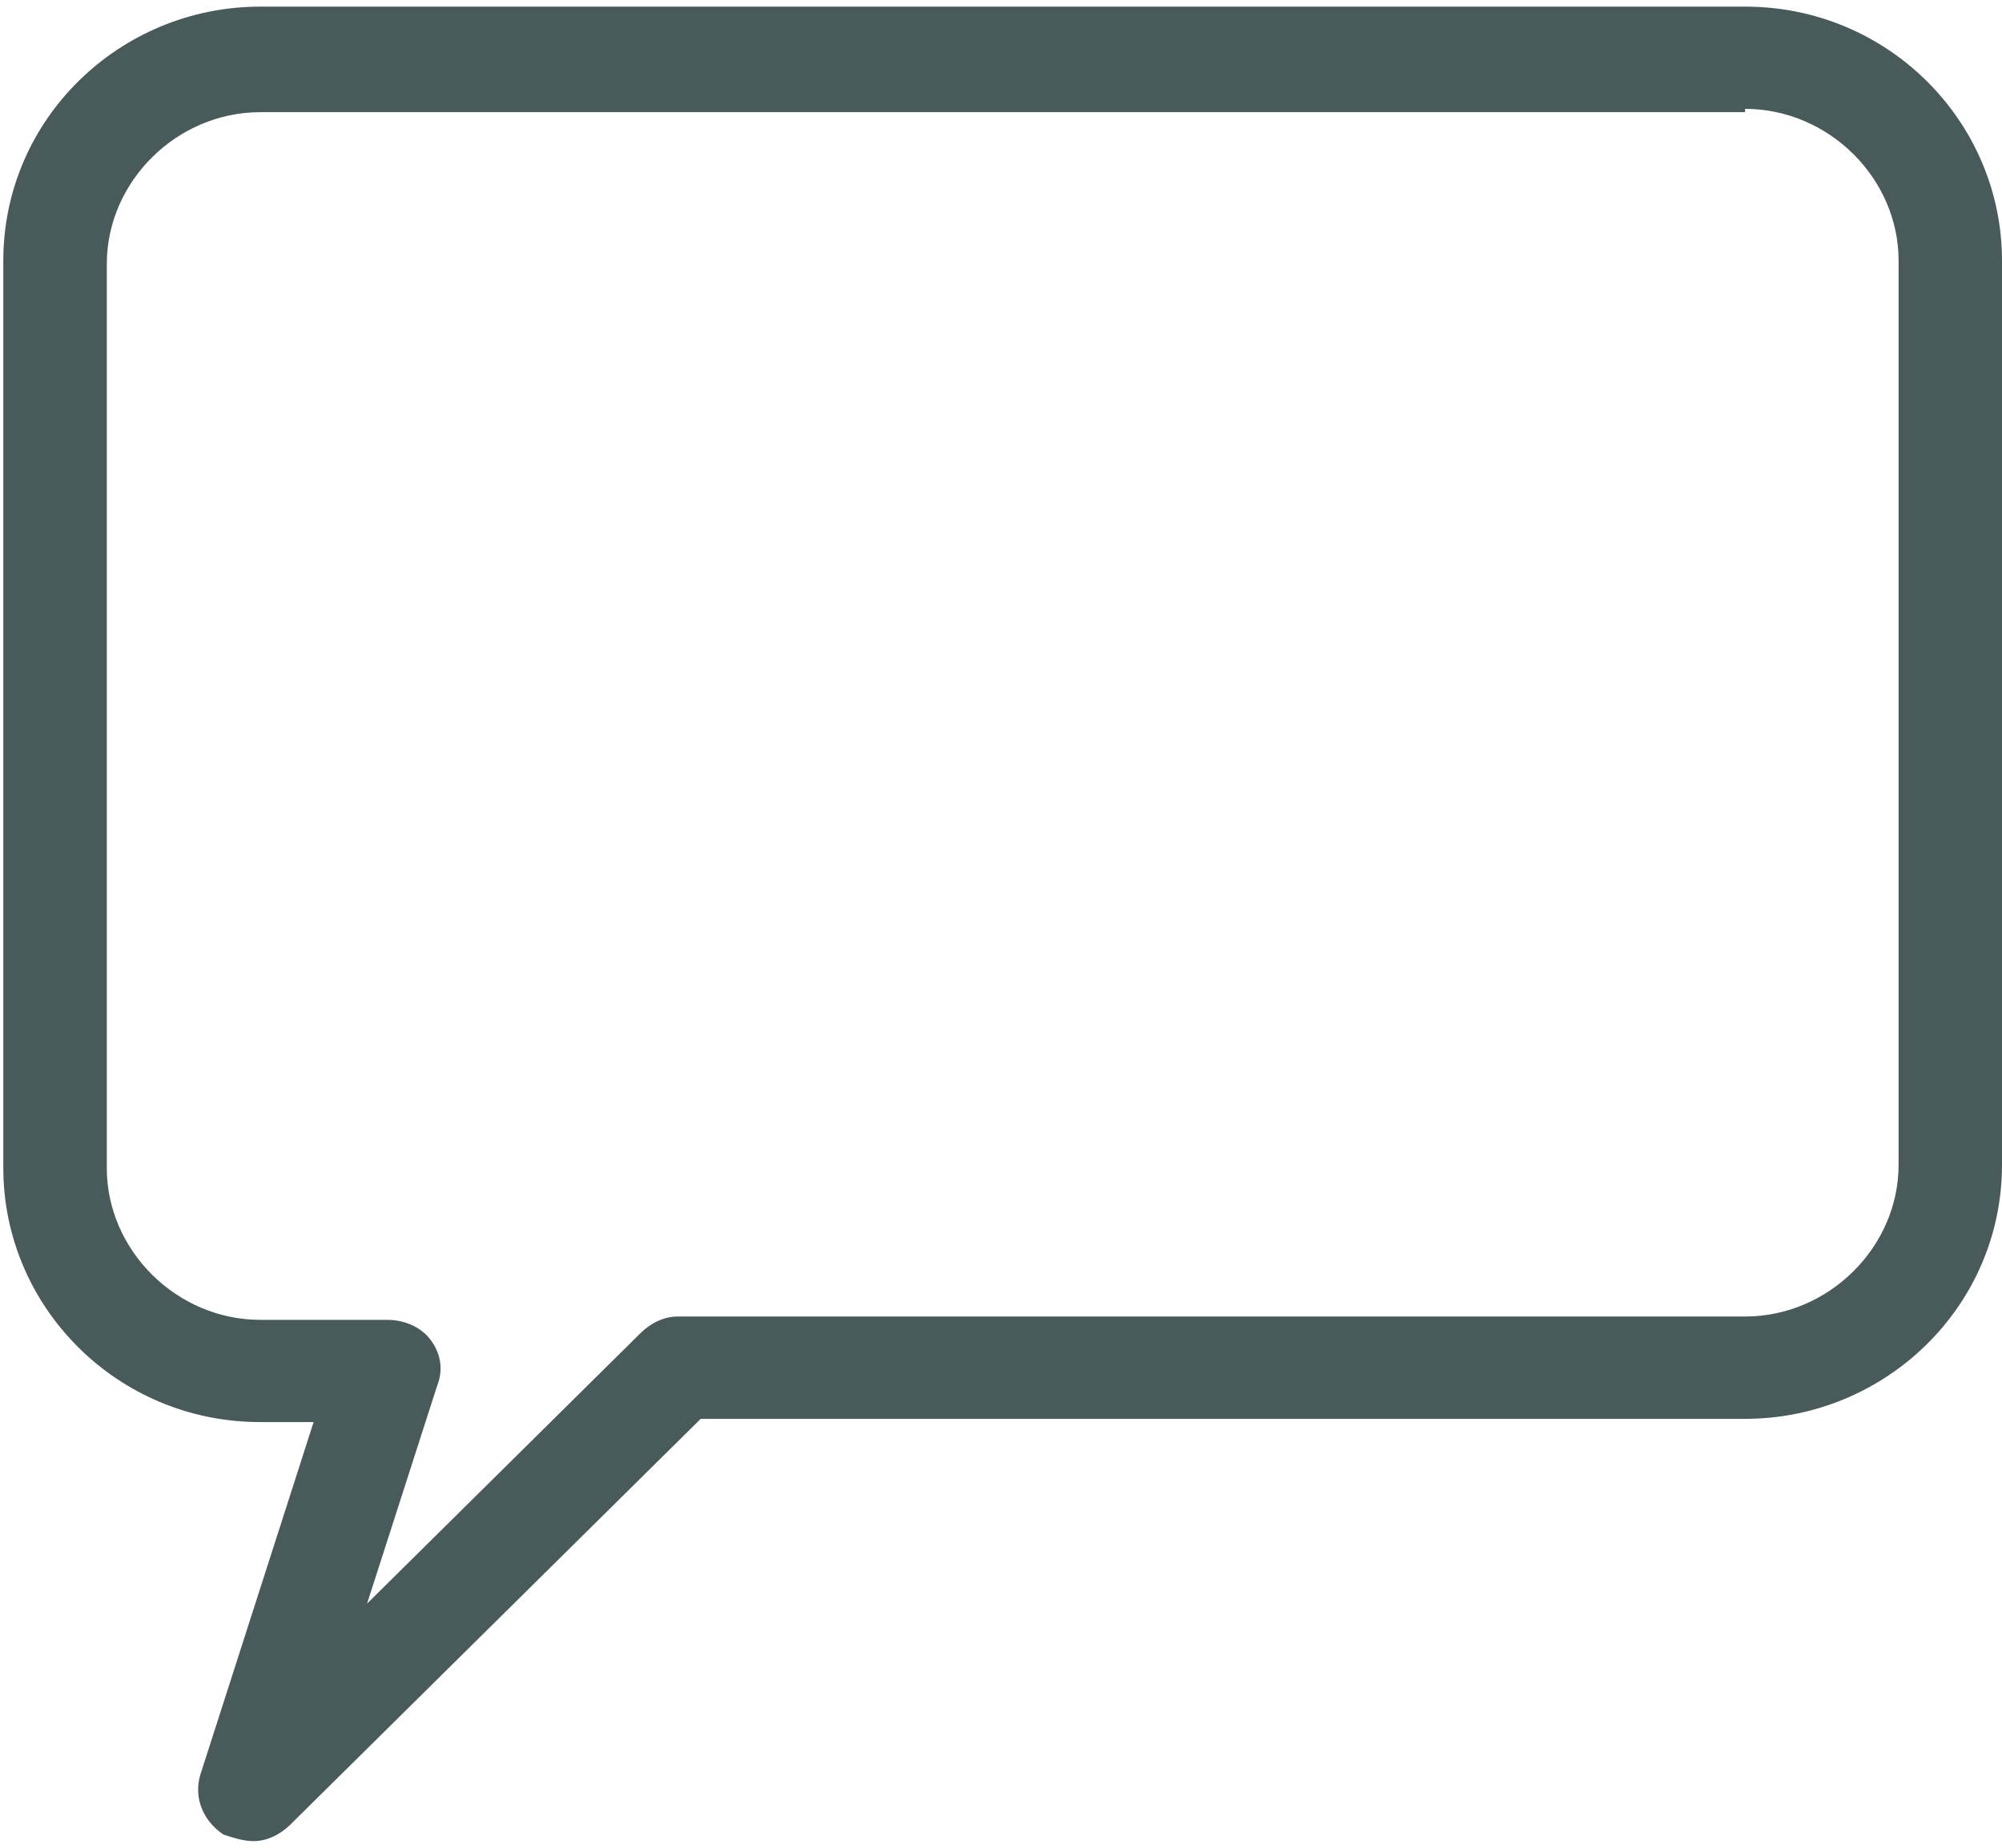 <?xml version="1.0" encoding="UTF-8"?>
<svg width="26px" height="24px" viewBox="0 0 26 24" version="1.1" xmlns="http://www.w3.org/2000/svg" xmlns:xlink="http://www.w3.org/1999/xlink">
    <!-- Generator: Sketch 52.3 (67297) - http://www.bohemiancoding.com/sketch -->
    <title>Chat</title>
    <desc>Created with Sketch.</desc>
    <g id="Symbols" stroke="none" stroke-width="1" fill="none" fill-rule="evenodd">
        <g id="Tab-Bar-" transform="translate(-54, -9)" fill="#485A5A">
            <g id="Chat-">
                <g transform="translate(54, 9)">
                    <g id="Chat">
                        <g id="Path">
                            <path d="M2.903,23.829 C2.643,23.657 2.513,23.357 2.6,23.057 L4.073,18.471 L3.38,18.471 C1.517,18.471 0.043,16.971 0.043,15.171 L0.043,3.386 C0.043,1.543 1.56,0.086 3.38,0.086 L22.663,0.086 L22.663,0.771 L22.663,1.457 L3.38,1.457 C2.297,1.457 1.387,2.357 1.387,3.429 L1.387,15.171 C1.387,16.243 2.297,17.143 3.38,17.143 L5.027,17.143 C5.243,17.143 5.46,17.229 5.59,17.4 C5.72,17.571 5.763,17.786 5.677,18 L4.767,20.829 L8.32,17.314 C8.45,17.186 8.623,17.1 8.797,17.1 L22.663,17.1 C23.747,17.1 24.657,16.2 24.657,15.129 L24.657,3.386 C24.657,2.314 23.747,1.414 22.663,1.414 L22.663,0.771 L22.663,0.086 C24.527,0.086 26,1.586 26,3.386 L26,15.129 C26,16.971 24.483,18.429 22.663,18.429 L9.1,18.429 L3.77,23.7 C3.64,23.829 3.467,23.914 3.293,23.914 C3.163,23.914 3.033,23.871 2.903,23.829 Z"></path>
                        </g>
                    </g>
                </g>
            </g>
        </g>
    </g>
</svg>